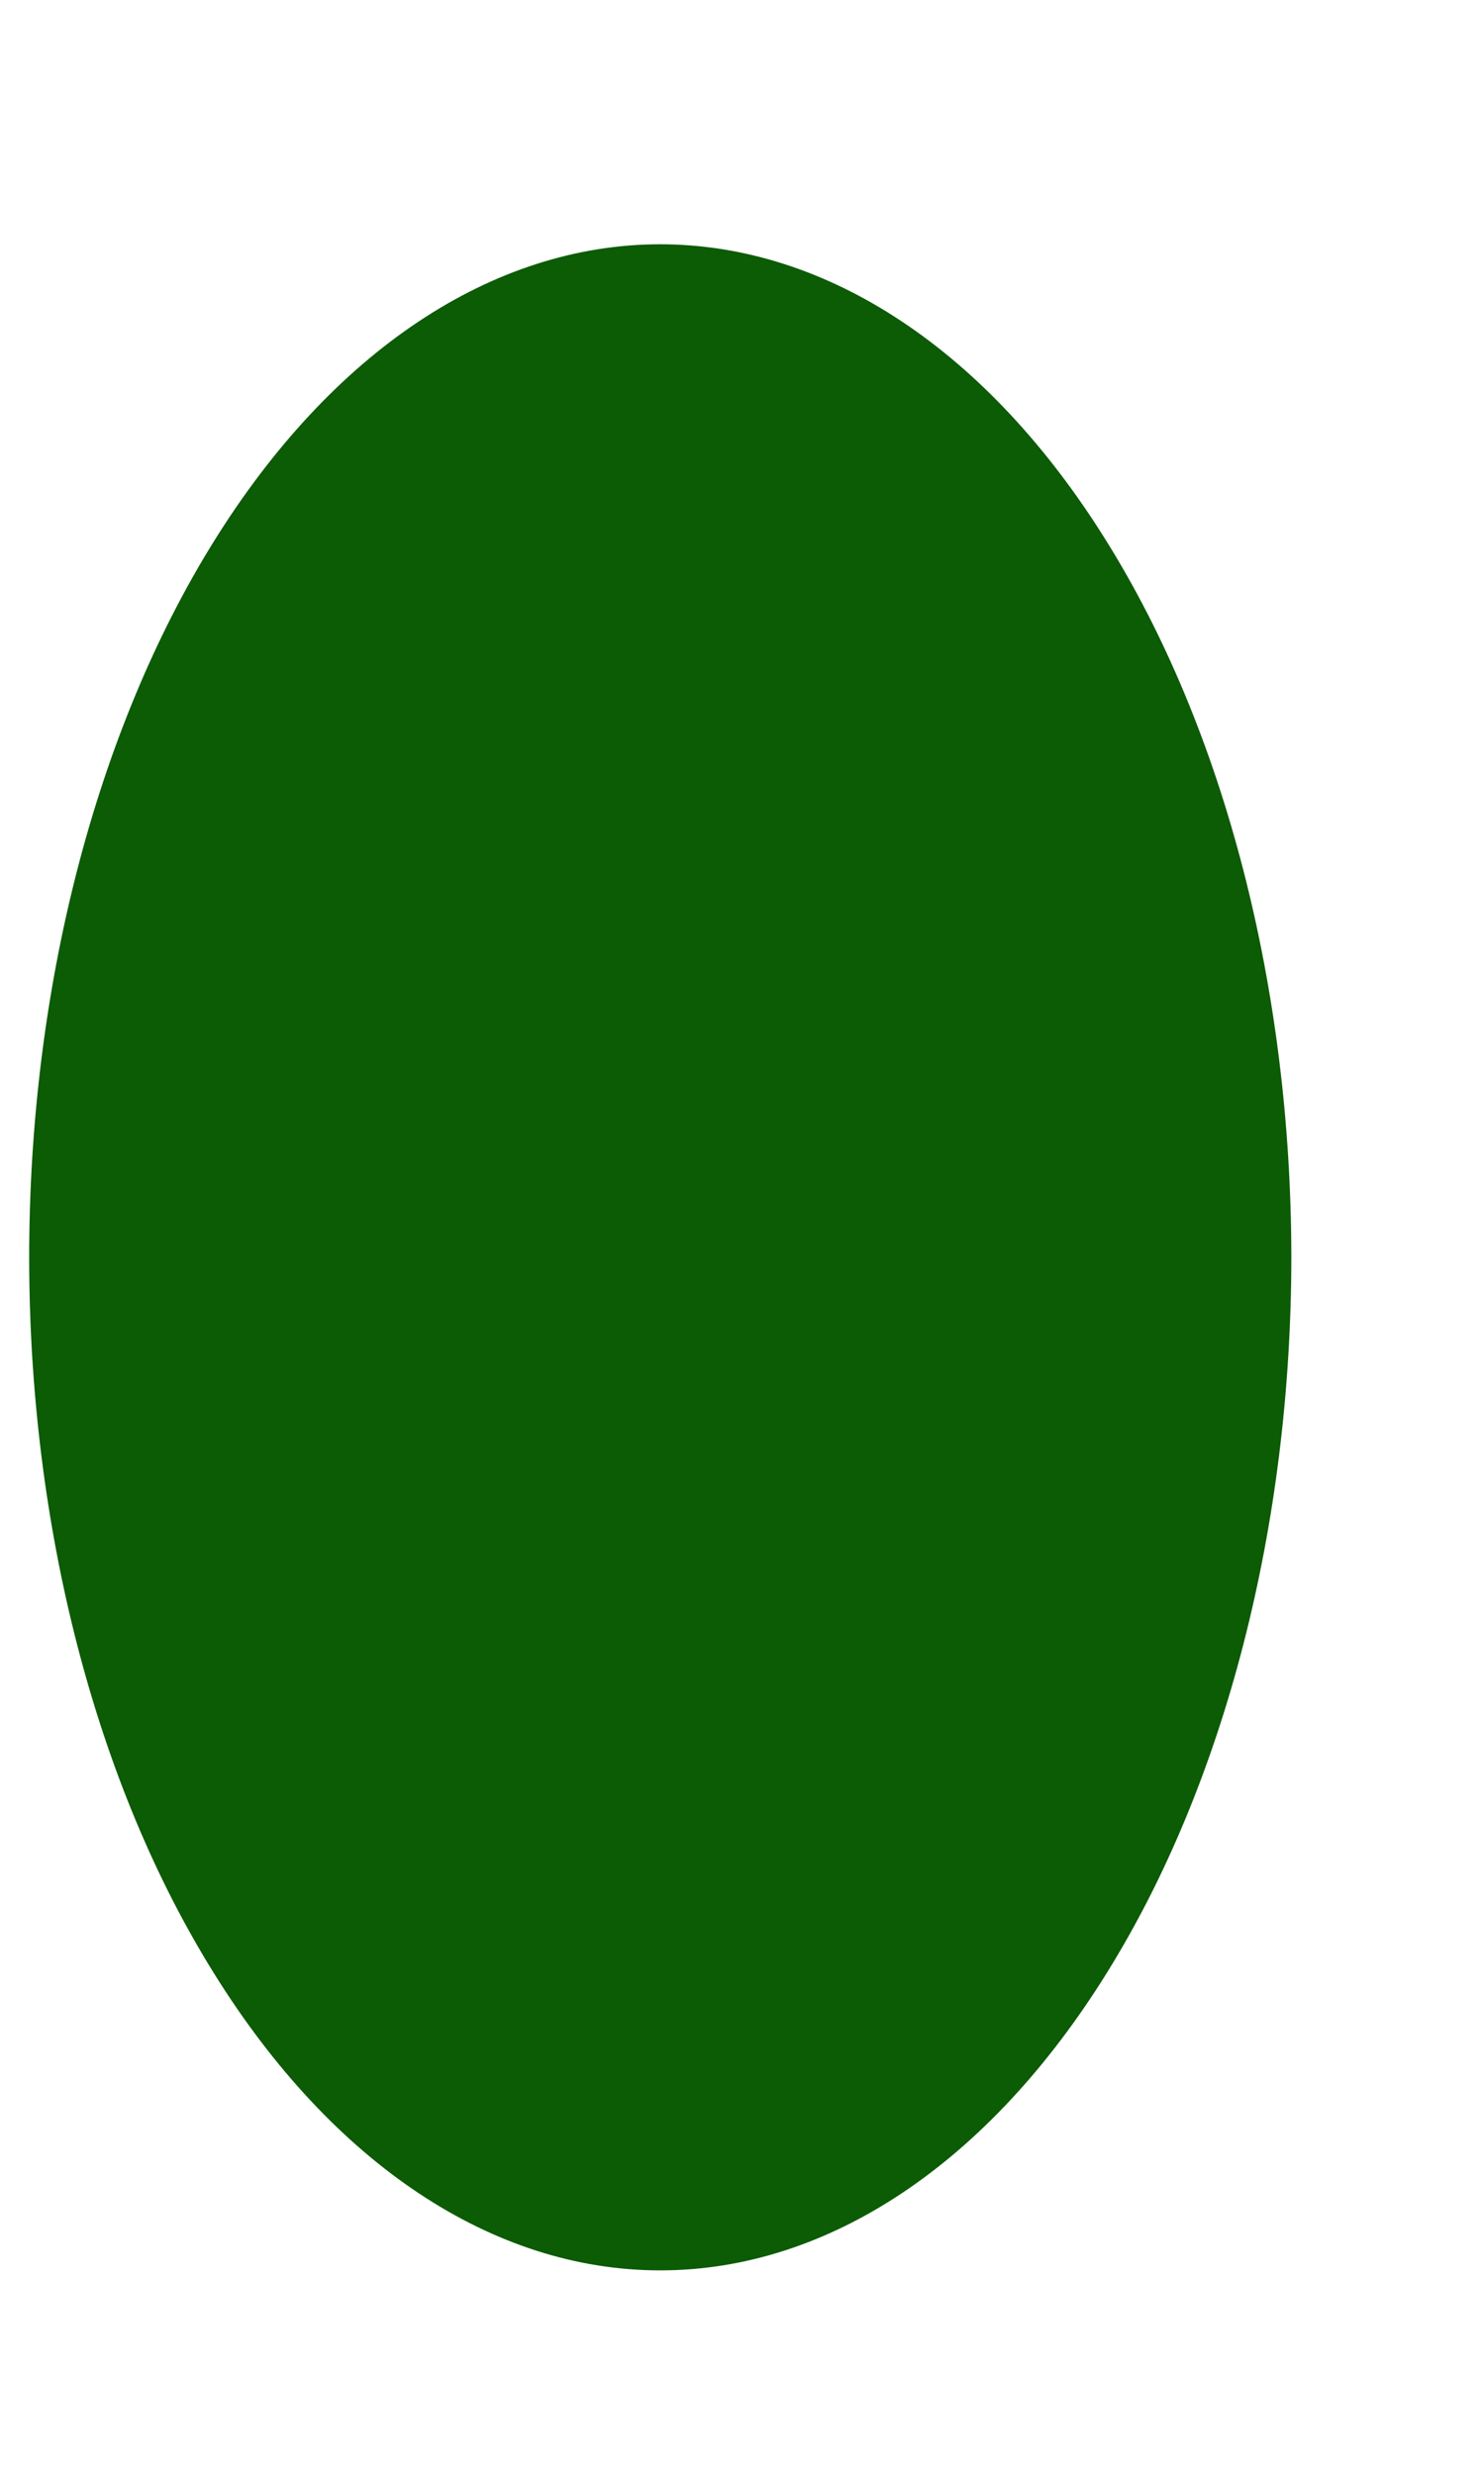 <svg width="6" height="10" viewBox="0 0 6 10" fill="none" xmlns="http://www.w3.org/2000/svg">
<path d="M2.669 9.174C1.993 9.174 1.344 8.743 0.866 7.975C0.387 7.208 0.118 6.167 0.118 5.081C0.118 3.996 0.387 2.955 0.865 2.187C1.343 1.419 1.992 0.988 2.668 0.987C3.345 0.987 3.994 1.417 4.472 2.184C4.951 2.951 5.22 3.992 5.221 5.077C5.221 6.163 4.953 7.204 4.475 7.972C3.997 8.741 3.349 9.173 2.672 9.174H2.669Z" fill="#0C5B05"/>
</svg>
